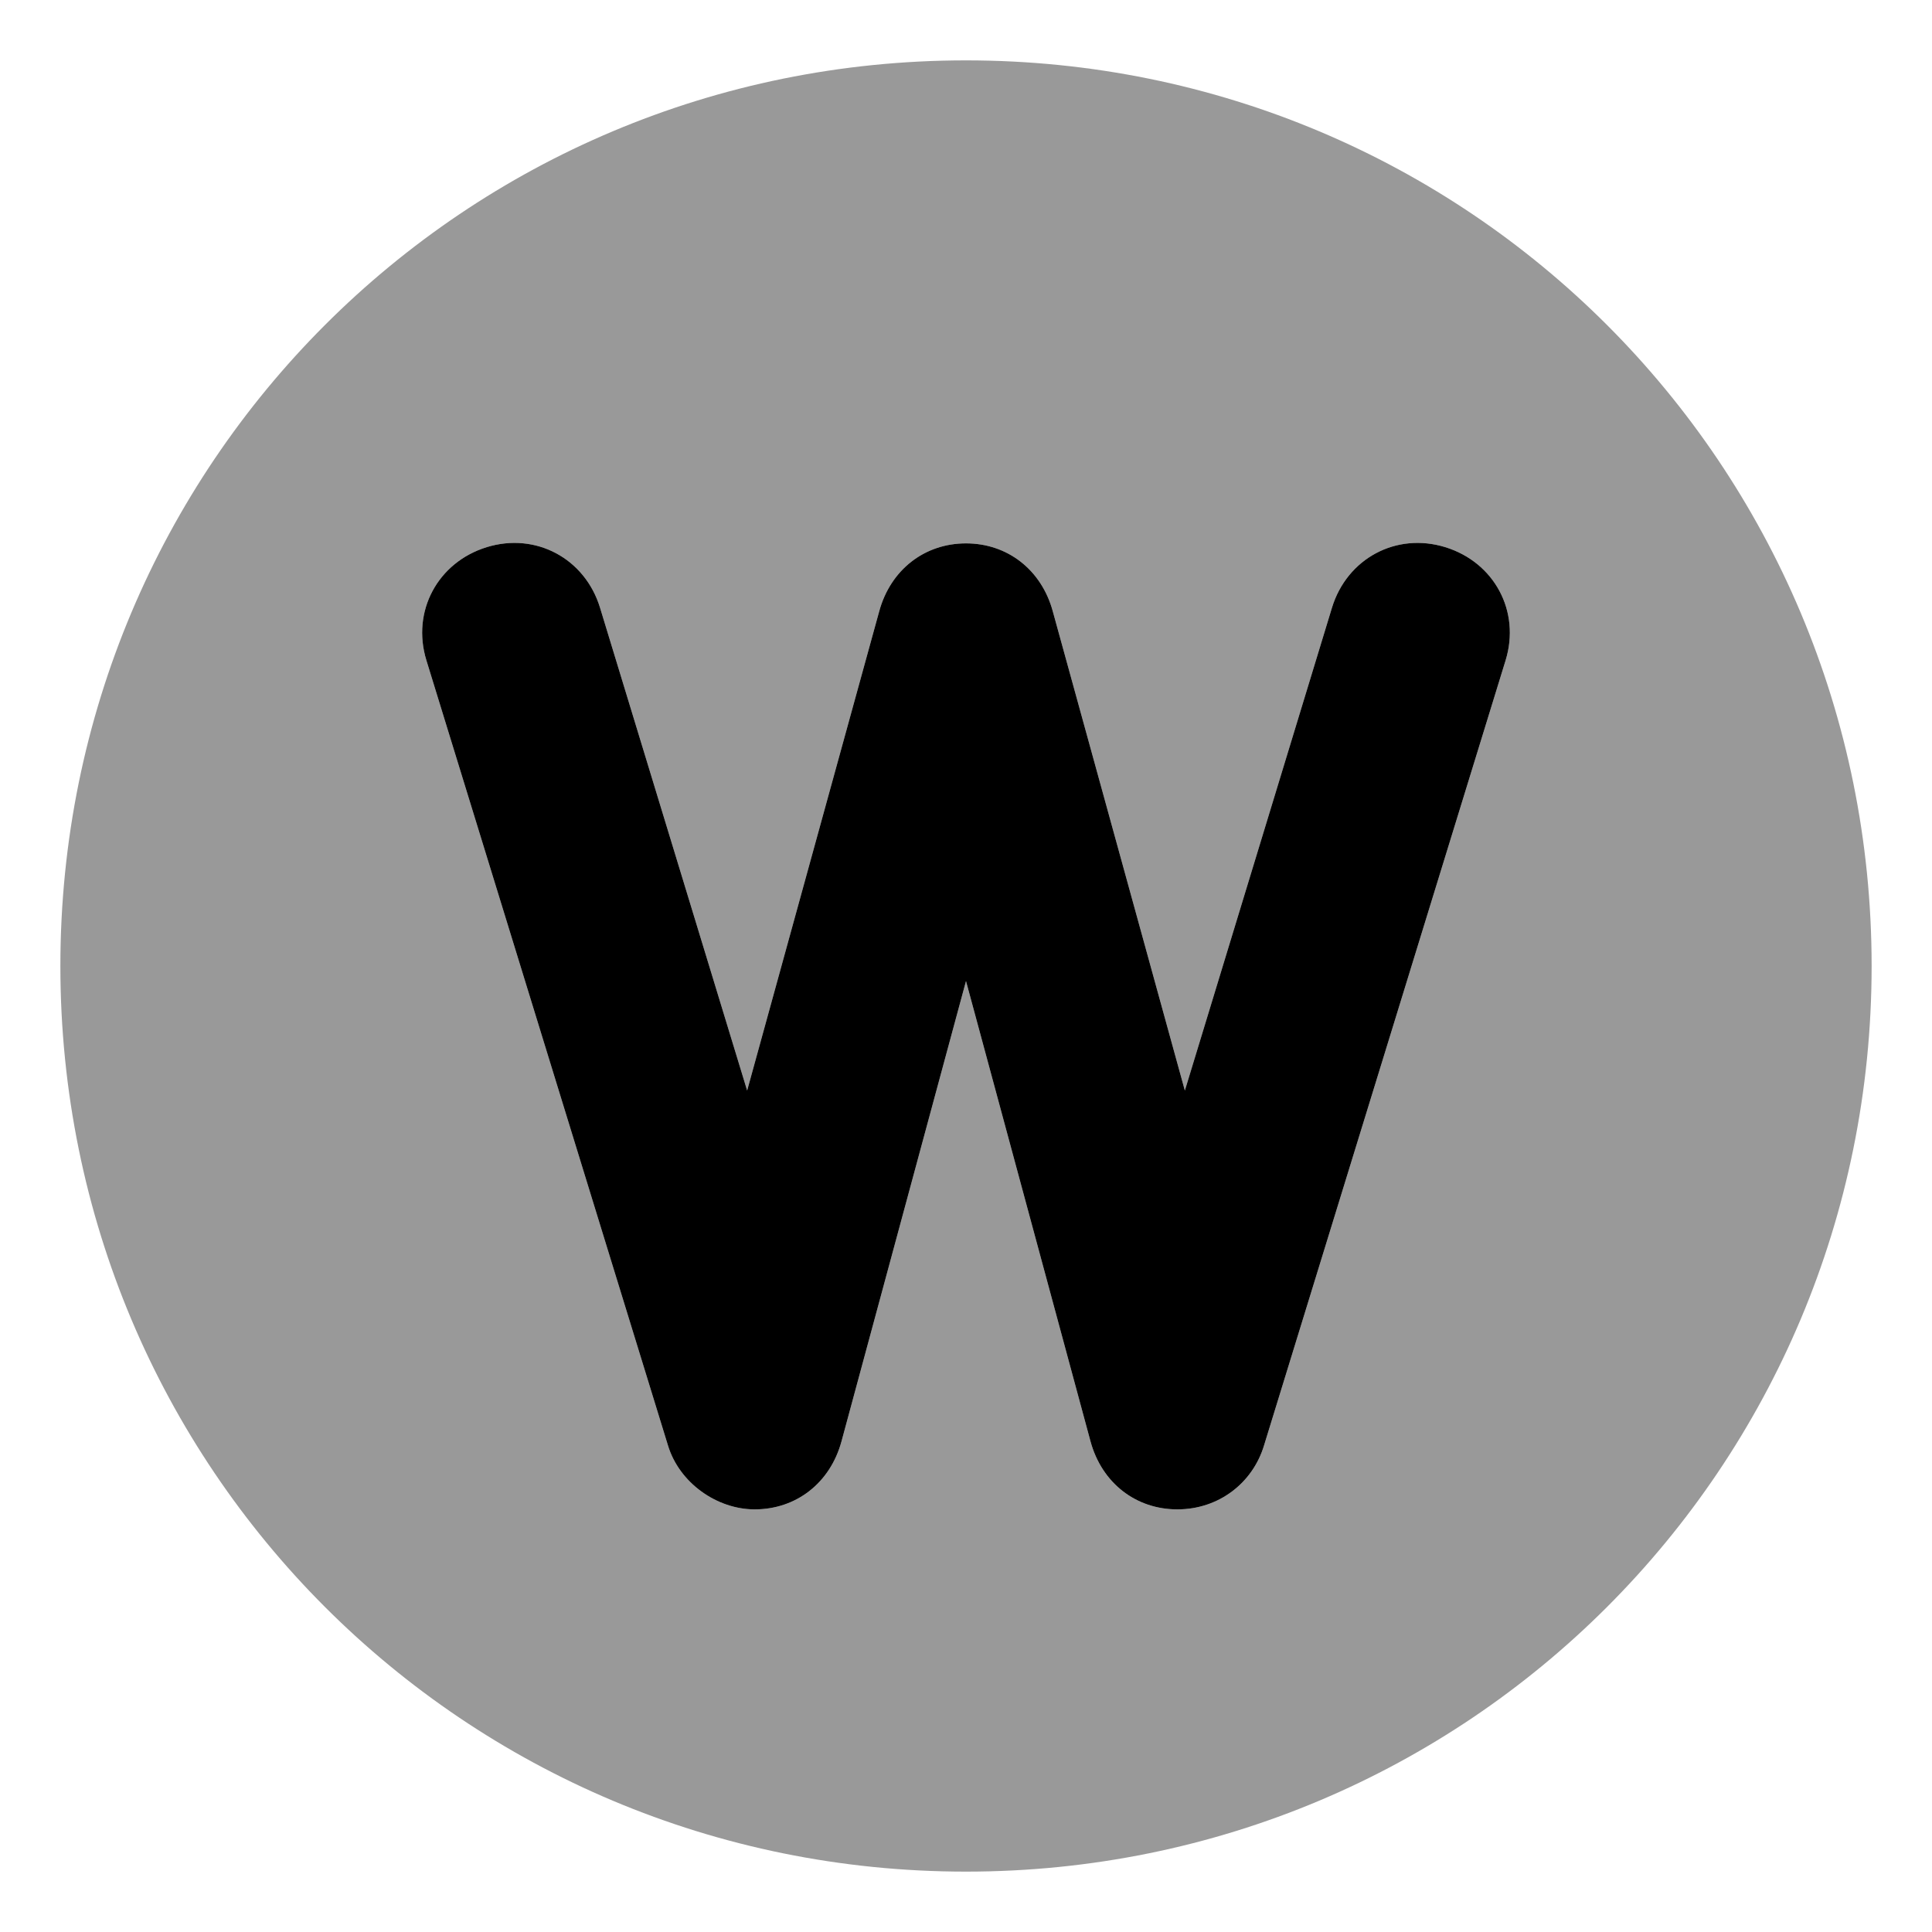 <svg xmlns="http://www.w3.org/2000/svg" viewBox="0 0 512 512"><!-- Font Awesome Pro 6.0.0-alpha1 by @fontawesome - https://fontawesome.com License - https://fontawesome.com/license (Commercial License) --><defs><style>.fa-secondary{opacity:.4}</style></defs><path d="M256 16C123 16 16 123 16 256S123 496 256 496S496 389 496 256S389 16 256 16ZM399 175L335 383C332 393 323 400 312 400H312C301 400 292 393 289 382L256 260L223 382C220 393 211 400 200 400C190 400 180 393 177 383L113 175C109 162 116 149 129 145C142 141 155 148 159 161L198 289L233 162C236 151 245 144 256 144S276 151 279 162L314 289L353 161C357 148 370 141 383 145C396 149 403 162 399 175Z" class="fa-secondary"/><path d="M383 145C370 141 357 148 353 161L314 289L279 162C276 151 267 144 256 144S236 151 233 162L198 289L159 161C155 148 142 141 129 145C116 149 109 162 113 175L177 383C180 393 190 400 200 400C211 400 220 393 223 382L256 260L289 382C292 393 301 400 312 400H312C323 400 332 393 335 383L399 175C403 162 396 149 383 145Z" class="fa-primary"/></svg>
